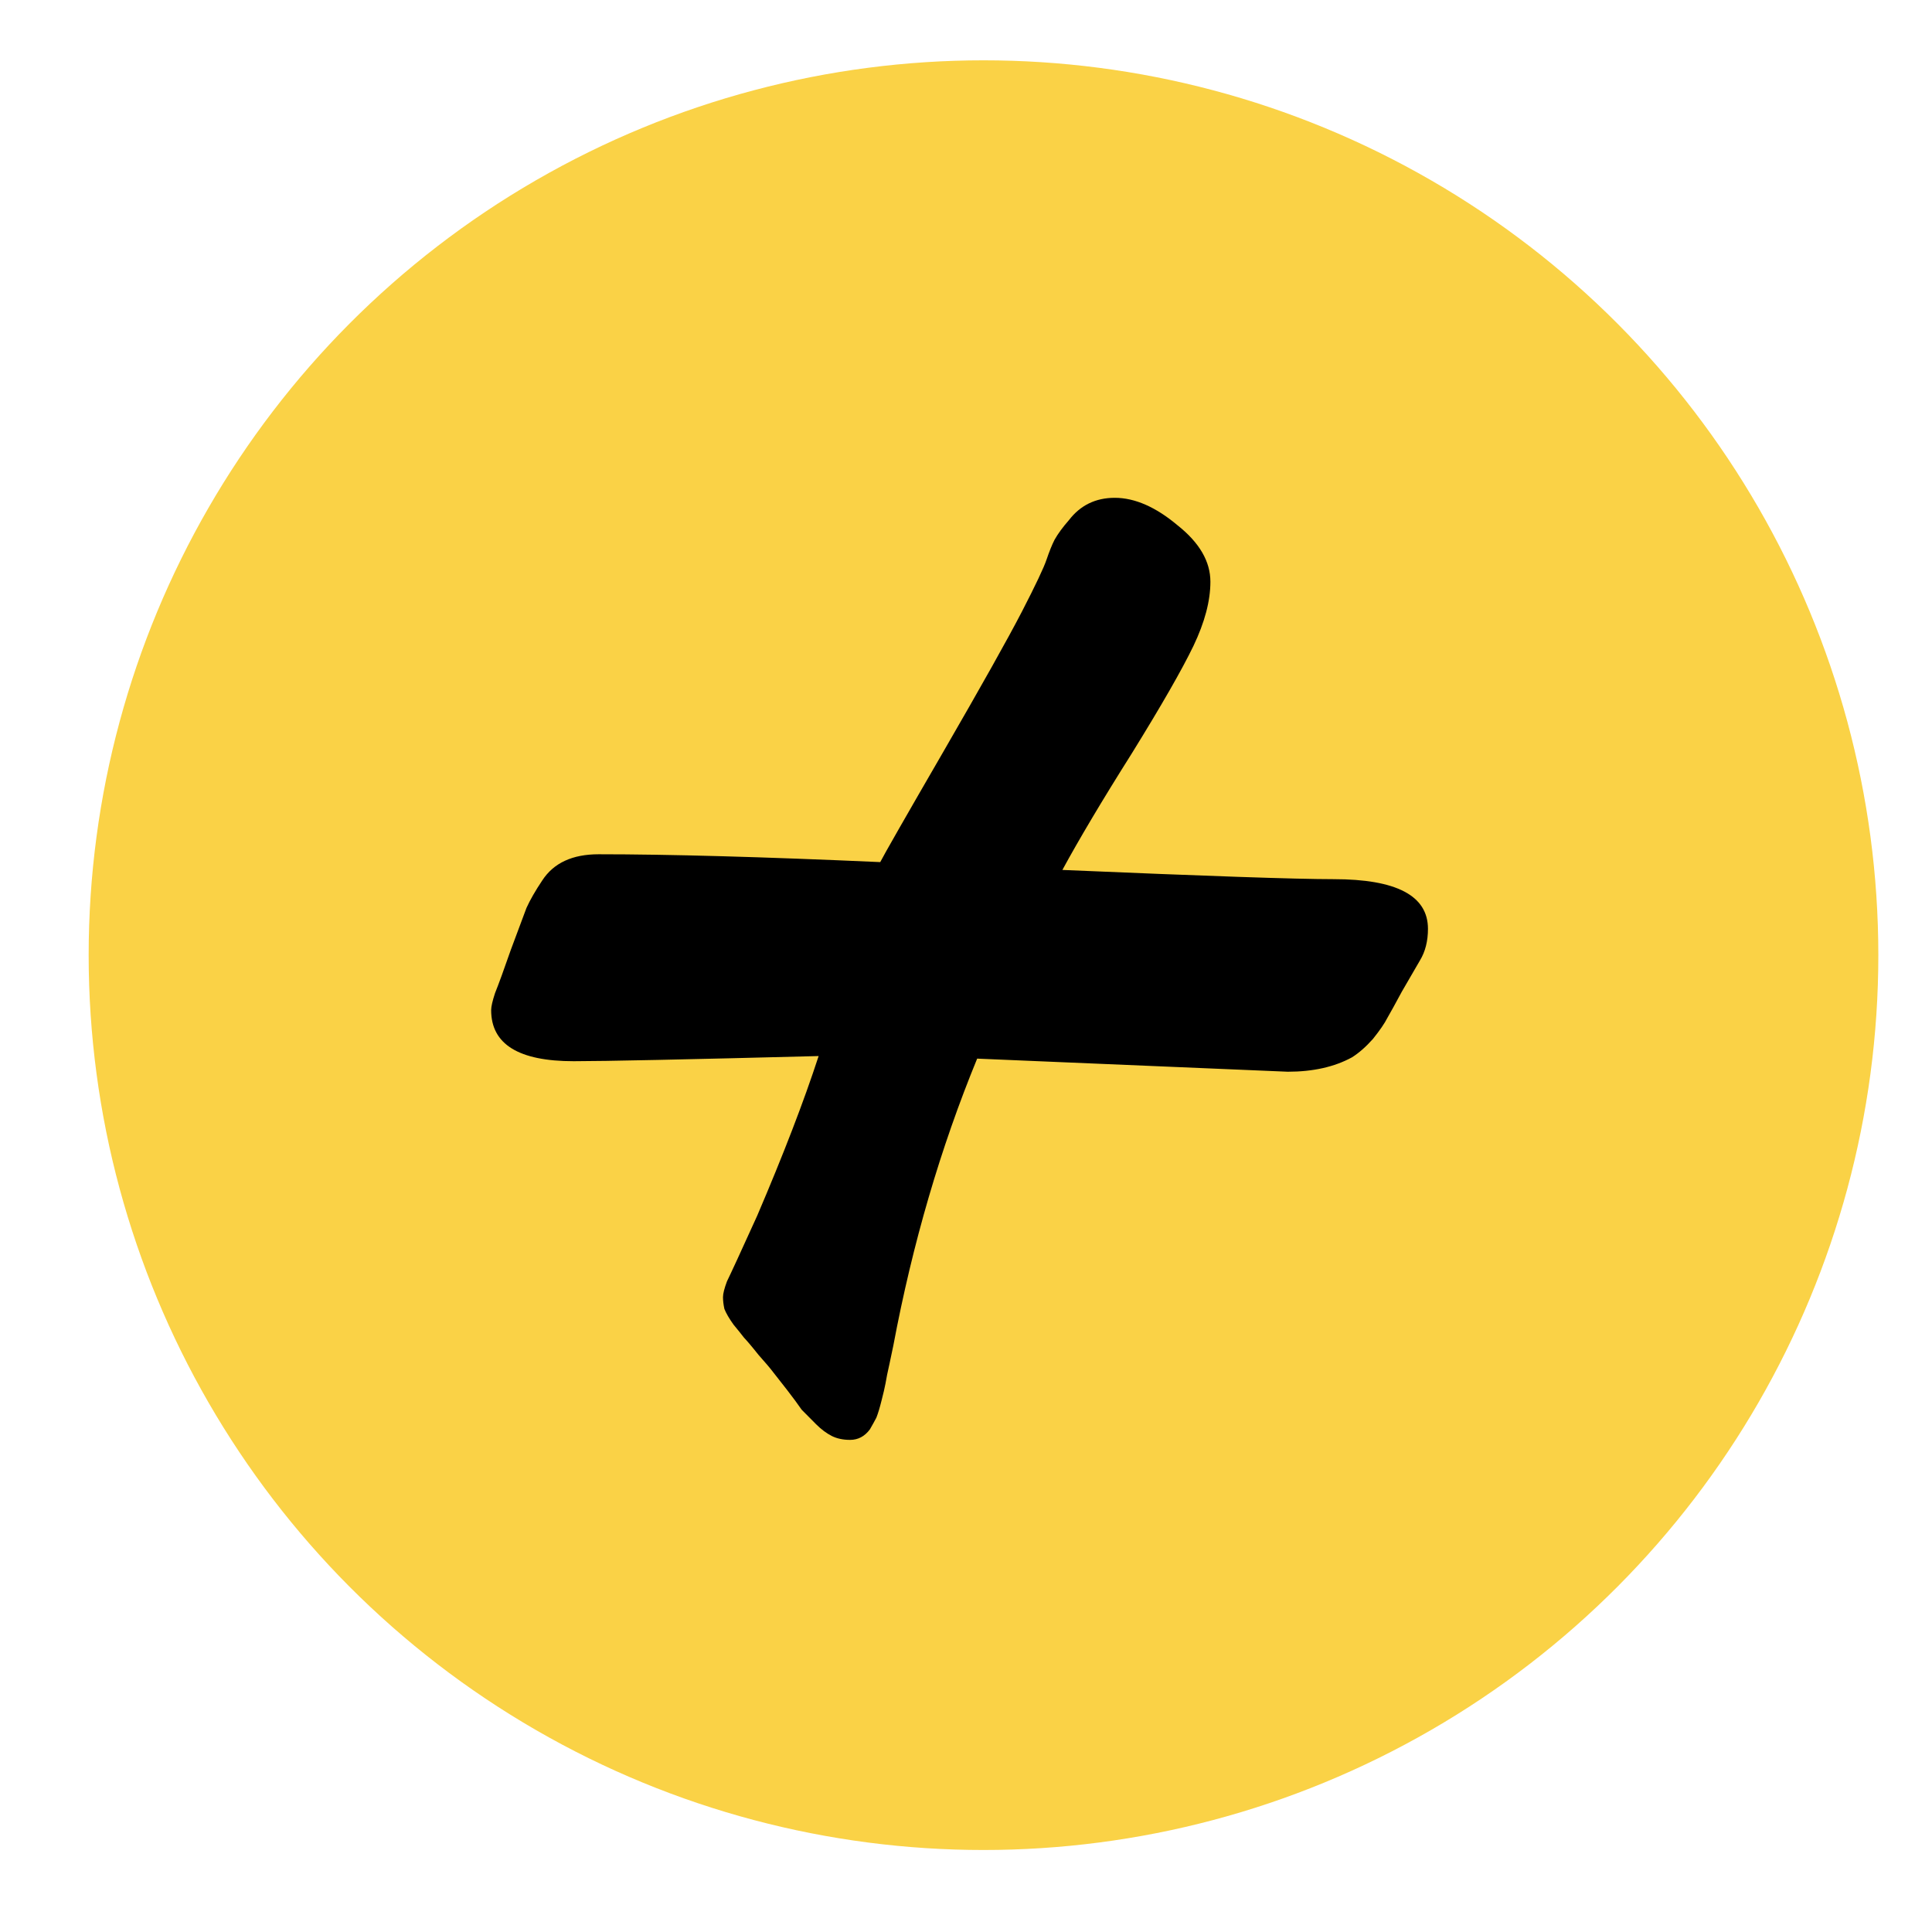 <svg xmlns="http://www.w3.org/2000/svg" width="18" height="18" fill="none" style=""><rect id="backgroundrect" width="100%" height="100%" x="0" y="0" fill="none" stroke="none" class="" style=""/>


<g class="currentLayer" style=""><title>Layer 1</title><circle cx="9.163" cy="8.899" r="8.337" fill="#FAD246" id="svg_1" class=""/><path d="M11.998,9.985 L9.104,9.863 C8.763,10.693 8.502,11.584 8.323,12.536 C8.315,12.577 8.303,12.634 8.287,12.707 C8.27,12.78 8.258,12.842 8.25,12.89 C8.242,12.931 8.23,12.984 8.213,13.049 C8.197,13.114 8.181,13.167 8.165,13.208 C8.148,13.24 8.128,13.277 8.104,13.318 C8.055,13.383 7.994,13.415 7.92,13.415 C7.855,13.415 7.798,13.403 7.75,13.379 C7.701,13.354 7.652,13.318 7.603,13.269 C7.554,13.22 7.509,13.175 7.469,13.134 C7.436,13.086 7.391,13.025 7.334,12.951 L7.2,12.78 C7.176,12.748 7.131,12.695 7.066,12.622 C7.001,12.54 6.956,12.488 6.932,12.463 C6.907,12.431 6.875,12.39 6.834,12.341 C6.793,12.284 6.765,12.235 6.749,12.195 C6.74,12.154 6.736,12.117 6.736,12.085 C6.736,12.052 6.749,12.003 6.773,11.938 C6.805,11.873 6.899,11.67 7.054,11.328 C7.298,10.758 7.489,10.262 7.627,9.839 C6.39,9.871 5.63,9.887 5.345,9.887 C4.832,9.887 4.576,9.729 4.576,9.411 C4.576,9.379 4.588,9.326 4.612,9.253 C4.645,9.171 4.694,9.037 4.759,8.85 C4.832,8.654 4.881,8.524 4.905,8.459 C4.938,8.386 4.987,8.3 5.052,8.203 C5.158,8.04 5.333,7.959 5.577,7.959 C6.228,7.959 7.103,7.983 8.201,8.032 C8.234,7.967 8.429,7.625 8.787,7.007 C9.145,6.388 9.389,5.953 9.52,5.7 C9.65,5.448 9.727,5.285 9.751,5.212 C9.776,5.139 9.8,5.078 9.825,5.029 C9.857,4.972 9.902,4.911 9.959,4.846 C10.065,4.708 10.207,4.638 10.386,4.638 C10.573,4.638 10.769,4.724 10.972,4.895 C11.176,5.057 11.277,5.232 11.277,5.42 C11.277,5.599 11.224,5.798 11.119,6.018 C11.013,6.238 10.822,6.571 10.545,7.019 C10.268,7.458 10.053,7.82 9.898,8.105 C11.233,8.162 12.075,8.191 12.425,8.191 C13.011,8.191 13.304,8.345 13.304,8.654 C13.304,8.768 13.279,8.866 13.23,8.947 C13.182,9.029 13.125,9.127 13.06,9.24 C13.003,9.346 12.958,9.428 12.925,9.485 C12.901,9.533 12.856,9.599 12.791,9.68 C12.726,9.753 12.661,9.81 12.596,9.851 C12.433,9.94 12.234,9.985 11.998,9.985 z" fill="black" id="svg_2" class=""/></g></svg>